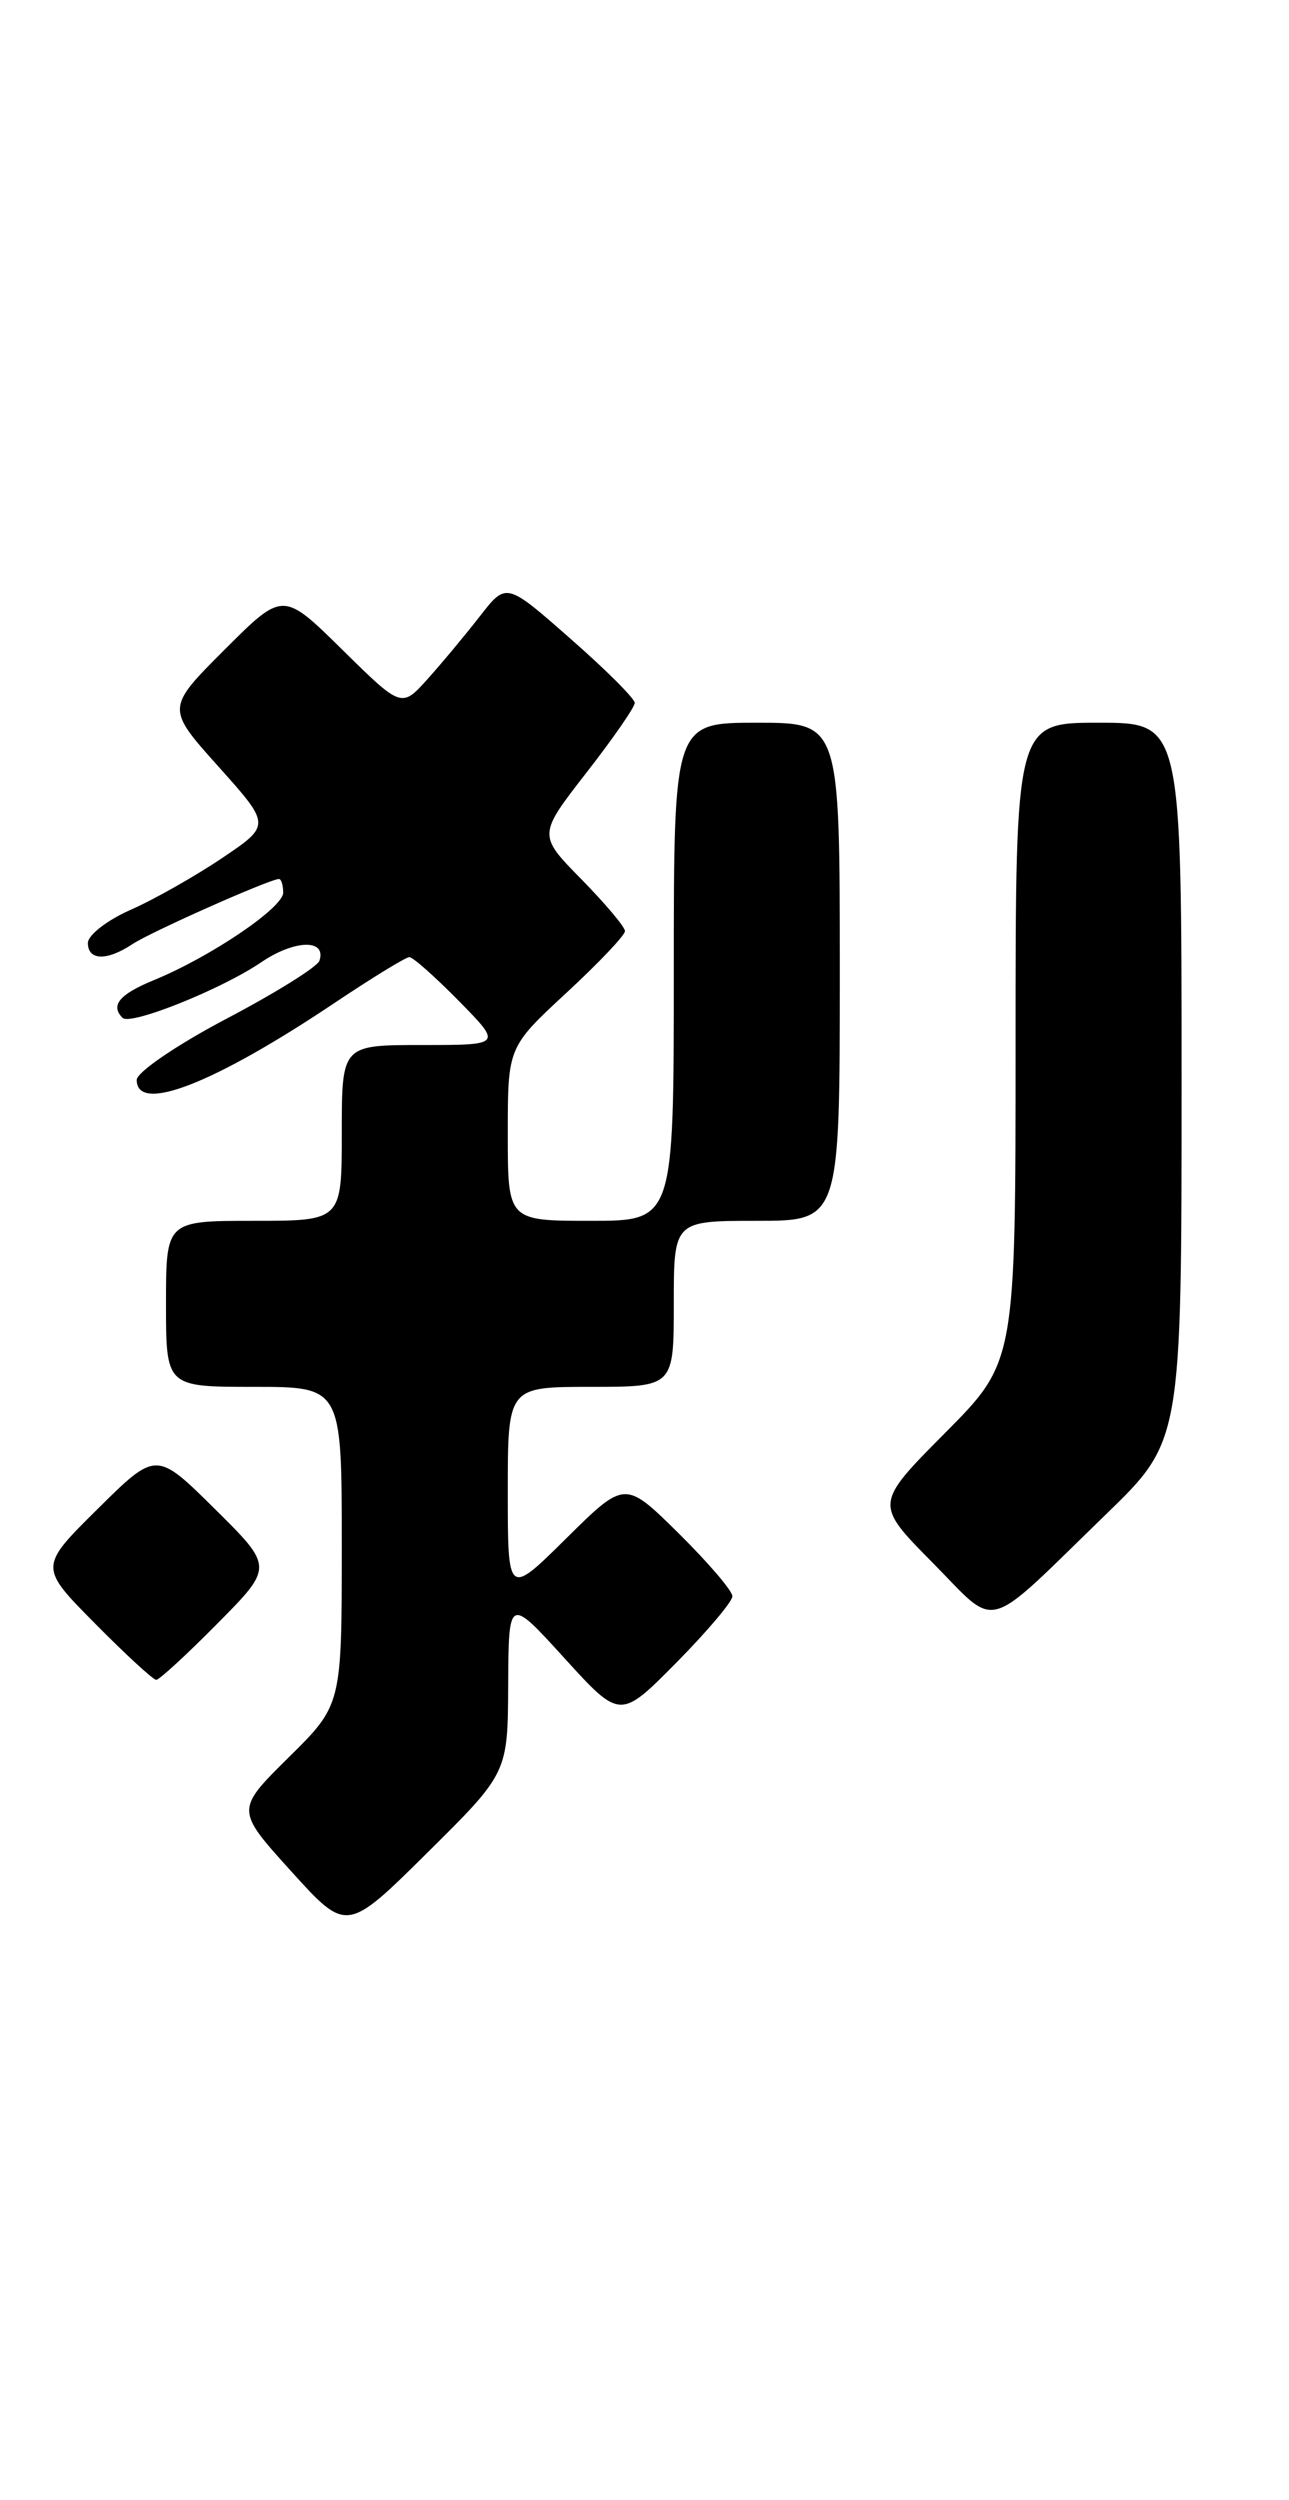 <?xml version="1.0" encoding="UTF-8" standalone="no"?>
<!DOCTYPE svg PUBLIC "-//W3C//DTD SVG 1.1//EN" "http://www.w3.org/Graphics/SVG/1.1/DTD/svg11.dtd" >
<svg xmlns="http://www.w3.org/2000/svg" xmlns:xlink="http://www.w3.org/1999/xlink" version="1.1" viewBox="0 0 132 256">
 <g >
 <path fill="currentColor"
d=" M 52.04 172.52 C 52.09 163.50 52.09 163.50 57.80 169.78 C 63.51 176.05 63.51 176.05 69.25 170.25 C 72.41 167.05 75.00 163.99 75.00 163.44 C 75.00 162.88 72.52 159.99 69.50 157.00 C 64.00 151.57 64.00 151.57 58.00 157.50 C 52.00 163.44 52.00 163.44 52.00 152.72 C 52.00 142.00 52.00 142.00 60.50 142.00 C 69.00 142.00 69.00 142.00 69.00 133.50 C 69.00 125.00 69.00 125.00 77.50 125.00 C 86.00 125.00 86.00 125.00 86.00 99.50 C 86.00 74.00 86.00 74.00 77.50 74.00 C 69.00 74.00 69.00 74.00 69.00 99.50 C 69.00 125.00 69.00 125.00 60.50 125.00 C 52.00 125.00 52.00 125.00 52.00 116.11 C 52.00 107.22 52.00 107.22 58.00 101.66 C 61.30 98.61 64.00 95.76 64.00 95.34 C 64.00 94.91 61.99 92.53 59.54 90.03 C 55.09 85.50 55.09 85.50 60.04 79.13 C 62.77 75.63 65.00 72.41 65.00 71.97 C 65.00 71.53 62.04 68.57 58.42 65.40 C 51.85 59.62 51.85 59.62 49.17 63.06 C 47.70 64.95 45.29 67.85 43.81 69.50 C 41.12 72.50 41.12 72.50 35.05 66.52 C 28.98 60.54 28.98 60.54 23.00 66.52 C 17.01 72.51 17.01 72.51 22.38 78.50 C 27.74 84.49 27.74 84.49 22.74 87.86 C 19.99 89.71 15.78 92.10 13.37 93.16 C 10.97 94.22 9.00 95.75 9.00 96.55 C 9.00 98.35 10.93 98.41 13.53 96.69 C 15.39 95.44 27.64 90.00 28.57 90.00 C 28.80 90.00 29.00 90.63 29.00 91.40 C 29.00 92.94 21.57 97.97 15.75 100.36 C 12.22 101.81 11.28 102.94 12.55 104.22 C 13.36 105.03 22.66 101.30 26.73 98.54 C 30.15 96.21 33.46 96.12 32.71 98.37 C 32.51 98.99 28.21 101.67 23.17 104.32 C 18.13 106.97 14.00 109.79 14.00 110.57 C 14.00 114.06 21.94 110.96 34.41 102.59 C 38.18 100.07 41.56 98.00 41.92 98.00 C 42.29 98.00 44.57 100.03 47.00 102.50 C 51.42 107.00 51.42 107.00 43.21 107.00 C 35.00 107.00 35.00 107.00 35.00 116.00 C 35.00 125.00 35.00 125.00 26.00 125.00 C 17.00 125.00 17.00 125.00 17.00 133.50 C 17.00 142.00 17.00 142.00 26.00 142.00 C 35.00 142.00 35.00 142.00 35.00 158.28 C 35.00 174.57 35.00 174.57 29.56 179.94 C 24.13 185.31 24.13 185.31 29.81 191.59 C 35.50 197.88 35.50 197.88 43.75 189.71 C 52.00 181.54 52.00 181.54 52.04 172.52 Z  M 22.28 166.22 C 28.00 160.44 28.00 160.44 22.00 154.50 C 16.00 148.56 16.00 148.56 10.00 154.50 C 4.00 160.44 4.00 160.44 9.72 166.22 C 12.86 169.40 15.69 172.00 16.00 172.00 C 16.31 172.00 19.14 169.40 22.28 166.22 Z  M 113.25 155.06 C 121.00 147.55 121.00 147.55 121.00 110.77 C 121.00 74.00 121.00 74.00 112.50 74.00 C 104.00 74.00 104.00 74.00 104.00 106.73 C 104.00 139.45 104.00 139.45 96.78 146.72 C 89.56 153.99 89.56 153.99 95.47 159.97 C 102.33 166.90 100.53 167.40 113.25 155.06 Z "/>
</g>
</svg>
